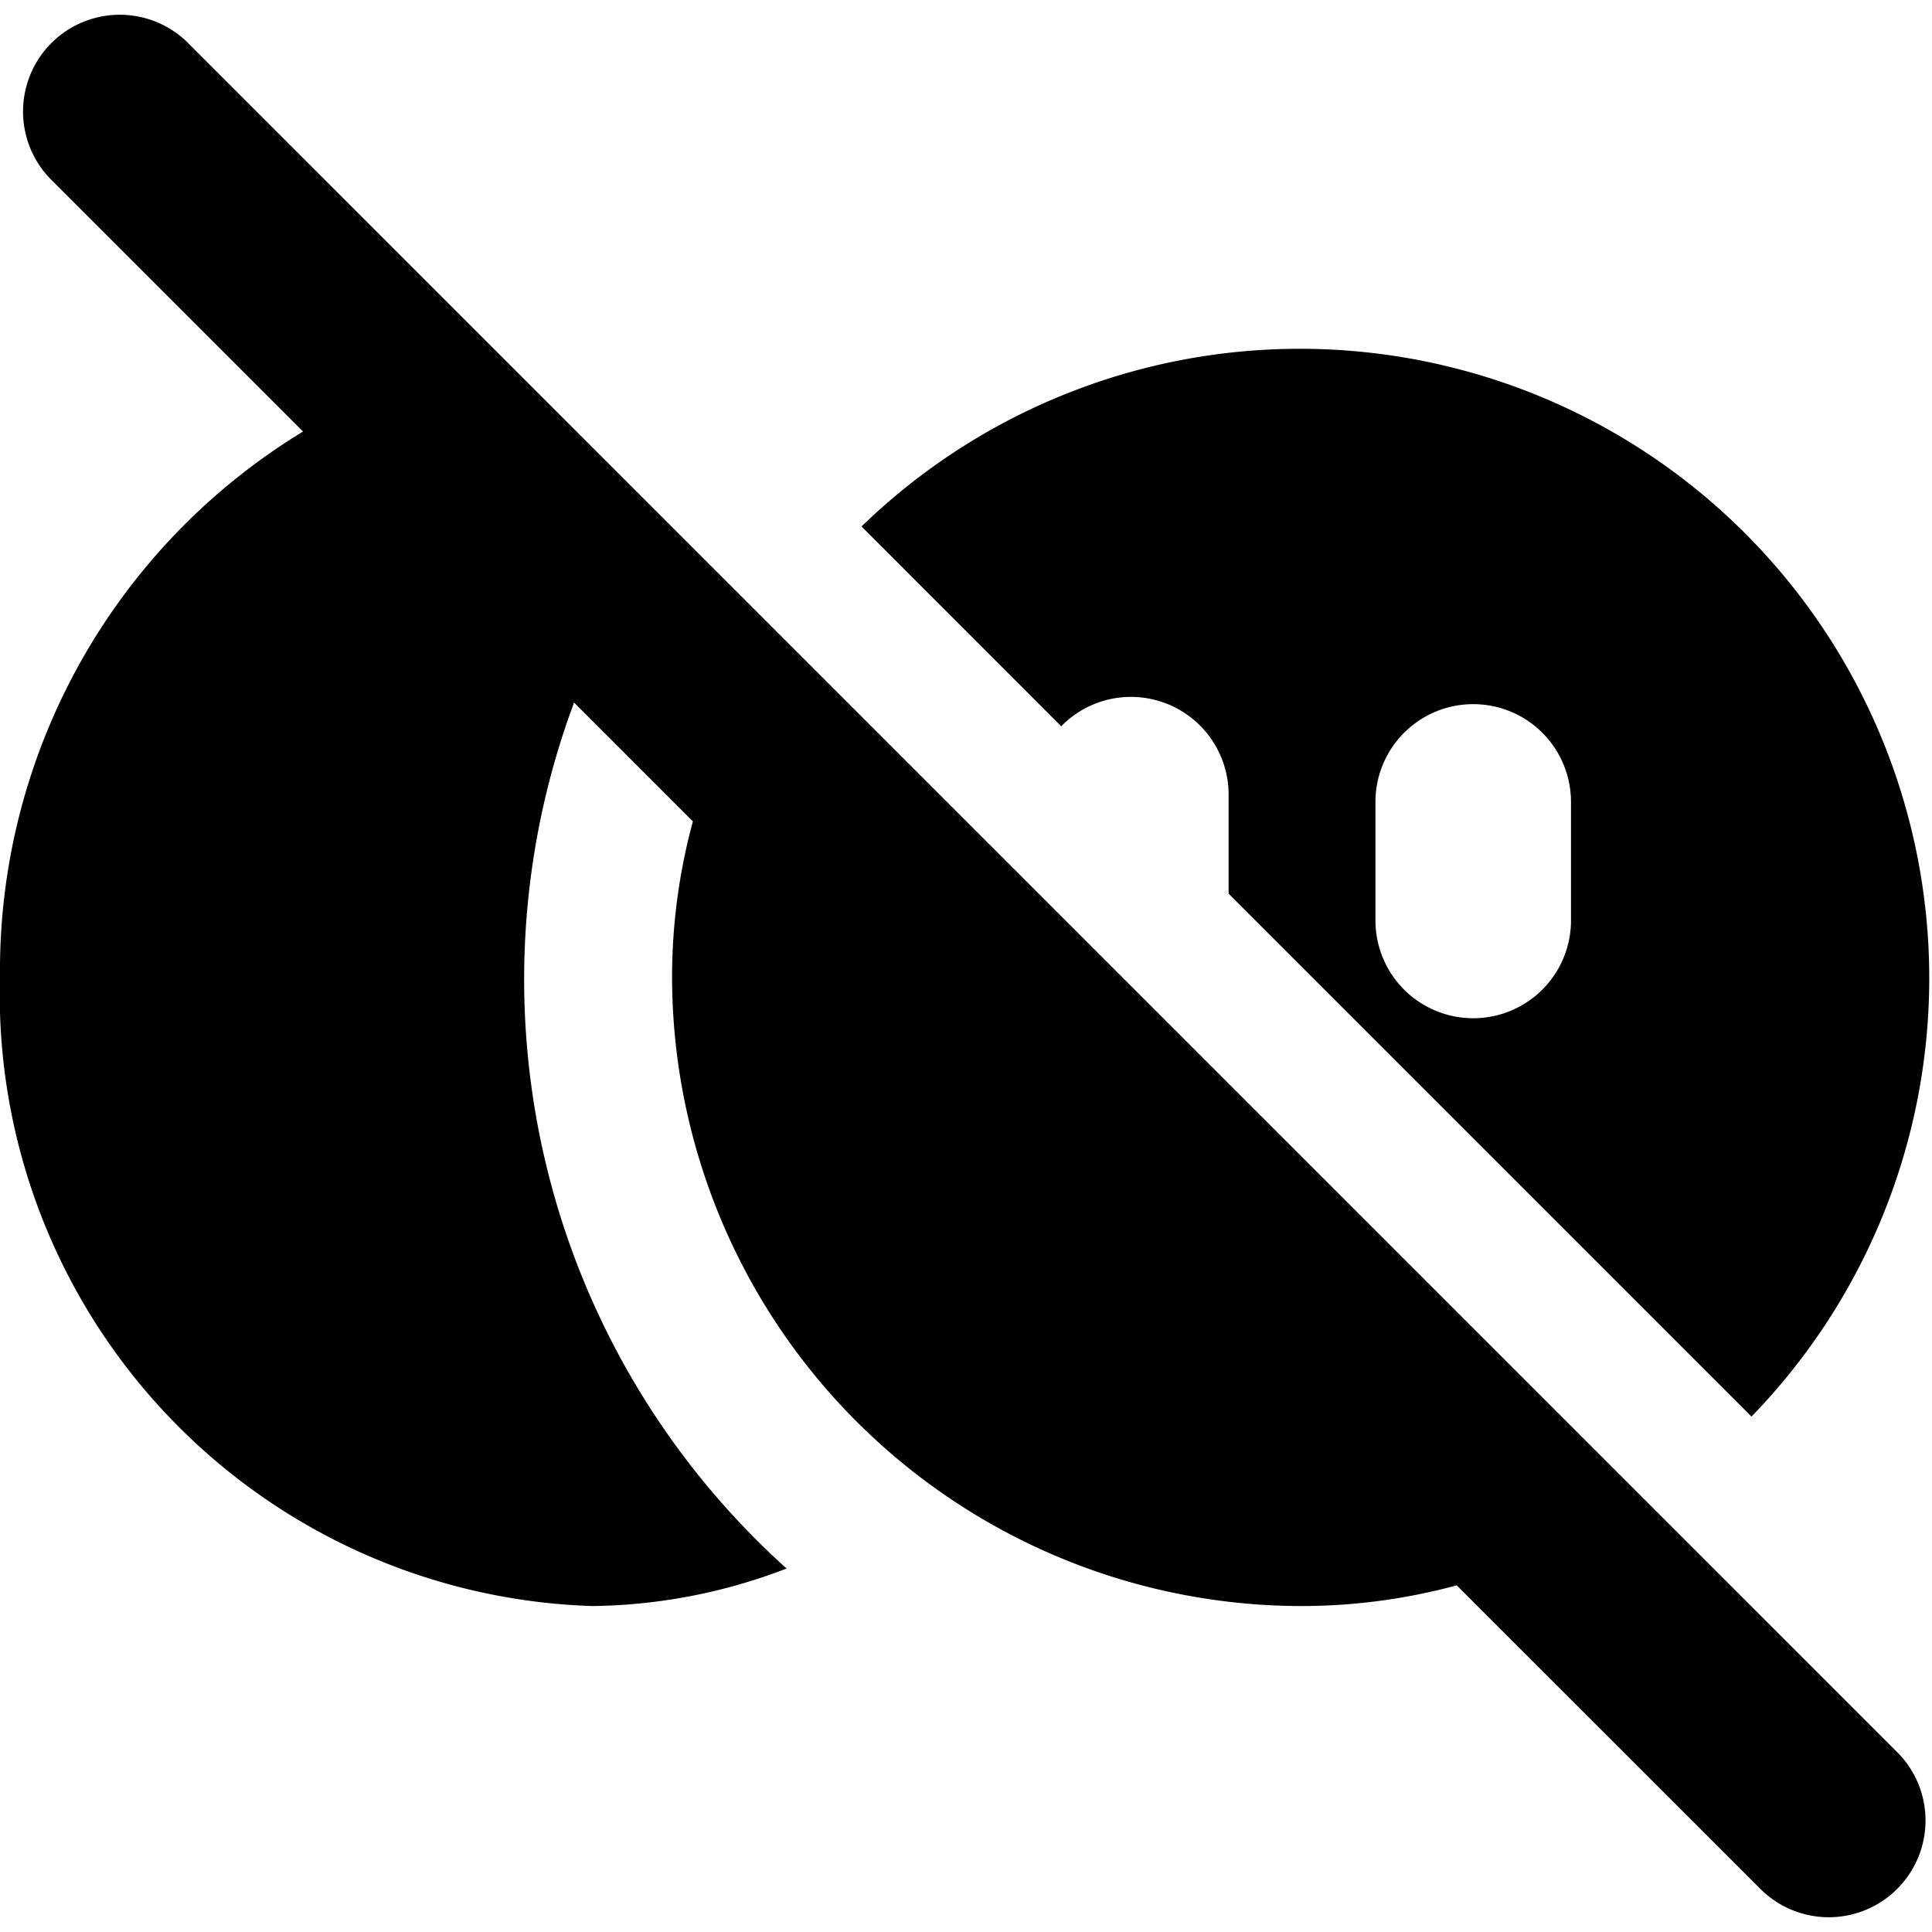 <svg data-tags="tiktok,duet" xmlns="http://www.w3.org/2000/svg" viewBox="0 0 14 14"><path d="M1.35.299a.701.701,0,0,0-.991.991L2.196,3.127A4.57,4.57,0,0,0,0,7.073a4.435,4.435,0,0,0,4.293,4.565,4.027,4.027,0,0,0,1.407-.272A5.742,5.742,0,0,1,4.16,5.091l.861.861A4.309,4.309,0,0,0,4.87,7.073a4.565,4.565,0,0,0,4.565,4.565,4.309,4.309,0,0,0,1.121-.15L12.77,13.701a.701.701,0,0,0,.991-.991Z"/><path d="M8.195,5.05a.708.708,0,0,1,.708.709v.717l3.789,3.789A4.561,4.561,0,0,0,6.243,3.815L7.69,5.263A.705.705,0,0,1,8.195,5.05Zm1.772.761a.708.708,0,1,1,1.417,0v.859a.708.708,0,1,1-1.417,0Z"/></svg>
